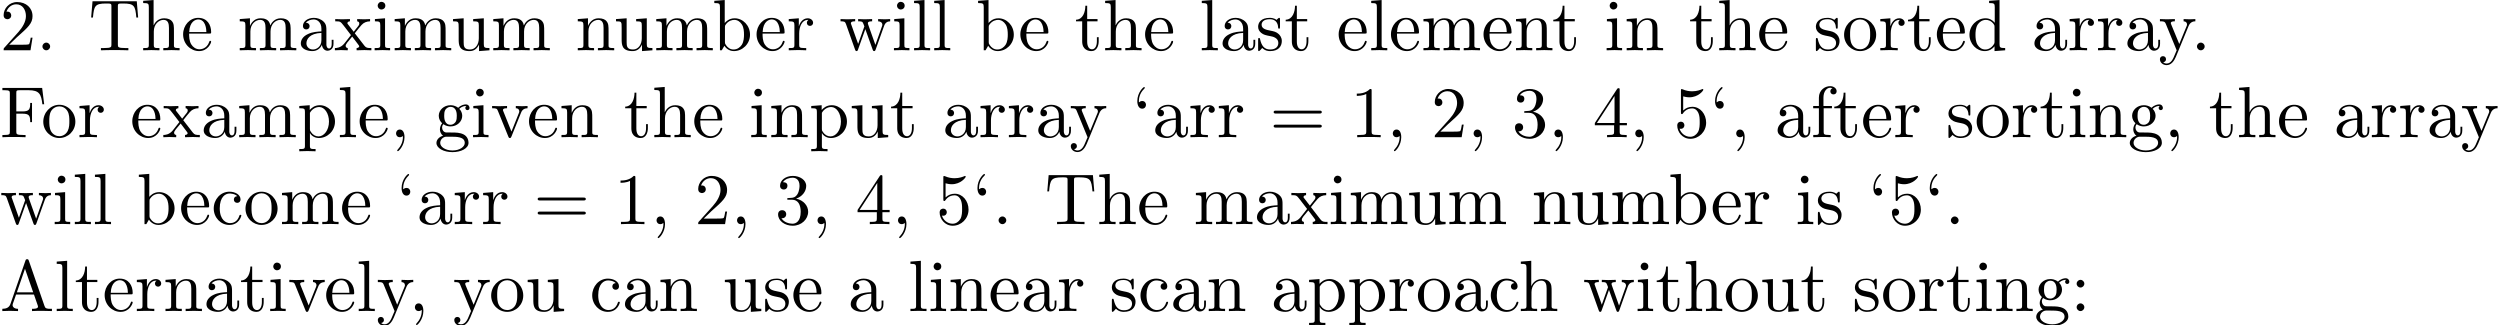 <?xml version='1.0' encoding='UTF-8'?>
<!-- This file was generated by dvisvgm 3.1.1 -->
<svg version='1.1' xmlns='http://www.w3.org/2000/svg' xmlns:xlink='http://www.w3.org/1999/xlink' width='343.85pt' height='44.721pt' viewBox='0 -54.739 343.85 44.721'>
<defs>
<path id='g0-44' d='M2.022-.01C2.022-.648 1.783-1.056 1.385-1.056C1.036-1.056 .857-.787 .857-.528S1.026 0 1.385 0C1.544 0 1.664-.06 1.763-.139L1.783-.159C1.793-.159 1.803-.149 1.803-.01C1.803 .628 1.524 1.235 1.086 1.704C1.026 1.763 1.016 1.773 1.016 1.813C1.016 1.883 1.066 1.923 1.116 1.923C1.235 1.923 2.022 1.136 2.022-.01Z'/>
<path id='g0-46' d='M1.913-.528C1.913-.817 1.674-1.056 1.385-1.056S.857-.817 .857-.528S1.096 0 1.385 0S1.913-.239 1.913-.528Z'/>
<path id='g0-49' d='M2.929-6.376C2.929-6.615 2.929-6.635 2.7-6.635C2.082-5.998 1.205-5.998 .887-5.998V-5.689C1.086-5.689 1.674-5.689 2.192-5.948V-.787C2.192-.428 2.162-.309 1.265-.309H.946V0C1.295-.03 2.162-.03 2.56-.03S3.826-.03 4.174 0V-.309H3.856C2.959-.309 2.929-.418 2.929-.787V-6.376Z'/>
<path id='g0-50' d='M1.265-.767L2.321-1.793C3.875-3.168 4.473-3.706 4.473-4.702C4.473-5.838 3.577-6.635 2.361-6.635C1.235-6.635 .498-5.719 .498-4.832C.498-4.274 .996-4.274 1.026-4.274C1.196-4.274 1.544-4.394 1.544-4.802C1.544-5.061 1.365-5.32 1.016-5.32C.936-5.32 .917-5.32 .887-5.31C1.116-5.958 1.654-6.326 2.232-6.326C3.138-6.326 3.567-5.519 3.567-4.702C3.567-3.905 3.068-3.118 2.521-2.501L.608-.369C.498-.259 .498-.239 .498 0H4.194L4.473-1.733H4.224C4.174-1.435 4.105-.996 4.005-.847C3.935-.767 3.278-.767 3.059-.767H1.265Z'/>
<path id='g0-51' d='M2.889-3.507C3.706-3.776 4.284-4.473 4.284-5.26C4.284-6.077 3.407-6.635 2.451-6.635C1.445-6.635 .687-6.037 .687-5.28C.687-4.951 .907-4.762 1.196-4.762C1.504-4.762 1.704-4.981 1.704-5.27C1.704-5.768 1.235-5.768 1.086-5.768C1.395-6.257 2.052-6.386 2.411-6.386C2.819-6.386 3.367-6.167 3.367-5.27C3.367-5.151 3.347-4.573 3.088-4.134C2.79-3.656 2.451-3.626 2.202-3.616C2.122-3.606 1.883-3.587 1.813-3.587C1.733-3.577 1.664-3.567 1.664-3.467C1.664-3.357 1.733-3.357 1.903-3.357H2.341C3.158-3.357 3.527-2.68 3.527-1.704C3.527-.349 2.839-.06 2.401-.06C1.973-.06 1.225-.229 .877-.817C1.225-.767 1.534-.986 1.534-1.365C1.534-1.724 1.265-1.923 .976-1.923C.737-1.923 .418-1.783 .418-1.345C.418-.438 1.345 .219 2.431 .219C3.646 .219 4.553-.687 4.553-1.704C4.553-2.521 3.925-3.298 2.889-3.507Z'/>
<path id='g0-52' d='M2.929-1.644V-.777C2.929-.418 2.909-.309 2.172-.309H1.963V0C2.371-.03 2.889-.03 3.308-.03S4.254-.03 4.663 0V-.309H4.453C3.716-.309 3.696-.418 3.696-.777V-1.644H4.692V-1.953H3.696V-6.486C3.696-6.685 3.696-6.745 3.537-6.745C3.447-6.745 3.417-6.745 3.337-6.625L.279-1.953V-1.644H2.929ZM2.989-1.953H.558L2.989-5.669V-1.953Z'/>
<path id='g0-53' d='M4.473-2.002C4.473-3.188 3.656-4.184 2.58-4.184C2.102-4.184 1.674-4.025 1.315-3.676V-5.619C1.514-5.559 1.843-5.489 2.162-5.489C3.387-5.489 4.085-6.396 4.085-6.526C4.085-6.585 4.055-6.635 3.985-6.635C3.975-6.635 3.955-6.635 3.905-6.605C3.706-6.516 3.218-6.316 2.55-6.316C2.152-6.316 1.694-6.386 1.225-6.595C1.146-6.625 1.126-6.625 1.106-6.625C1.006-6.625 1.006-6.545 1.006-6.386V-3.437C1.006-3.258 1.006-3.178 1.146-3.178C1.215-3.178 1.235-3.208 1.275-3.268C1.385-3.427 1.753-3.965 2.56-3.965C3.078-3.965 3.328-3.507 3.407-3.328C3.567-2.959 3.587-2.57 3.587-2.072C3.587-1.724 3.587-1.126 3.347-.707C3.108-.319 2.74-.06 2.281-.06C1.554-.06 .986-.588 .817-1.176C.847-1.166 .877-1.156 .986-1.156C1.315-1.156 1.484-1.405 1.484-1.644S1.315-2.132 .986-2.132C.847-2.132 .498-2.062 .498-1.604C.498-.747 1.186 .219 2.301 .219C3.457 .219 4.473-.737 4.473-2.002Z'/>
<path id='g0-58' d='M1.913-3.766C1.913-4.055 1.674-4.294 1.385-4.294S.857-4.055 .857-3.766S1.096-3.238 1.385-3.238S1.913-3.477 1.913-3.766ZM1.913-.528C1.913-.817 1.674-1.056 1.385-1.056S.857-.817 .857-.528S1.096 0 1.385 0S1.913-.239 1.913-.528Z'/>
<path id='g0-61' d='M6.844-3.258C6.994-3.258 7.183-3.258 7.183-3.457S6.994-3.656 6.854-3.656H.887C.747-3.656 .558-3.656 .558-3.457S.747-3.258 .897-3.258H6.844ZM6.854-1.325C6.994-1.325 7.183-1.325 7.183-1.524S6.994-1.724 6.844-1.724H.897C.747-1.724 .558-1.724 .558-1.524S.747-1.325 .887-1.325H6.854Z'/>
<path id='g0-65' d='M3.965-6.934C3.915-7.064 3.895-7.133 3.736-7.133S3.547-7.073 3.497-6.934L1.435-.976C1.255-.468 .857-.319 .319-.309V0C.548-.01 .976-.03 1.335-.03C1.644-.03 2.162-.01 2.481 0V-.309C1.983-.309 1.733-.558 1.733-.817C1.733-.847 1.743-.946 1.753-.966L2.212-2.271H4.672L5.2-.747C5.21-.707 5.23-.648 5.23-.608C5.23-.309 4.672-.309 4.403-.309V0C4.762-.03 5.46-.03 5.838-.03C6.267-.03 6.725-.02 7.143 0V-.309H6.964C6.366-.309 6.227-.379 6.117-.707L3.965-6.934ZM3.437-5.818L4.563-2.58H2.321L3.437-5.818Z'/>
<path id='g0-70' d='M5.798-6.775H.329V-6.466H.568C1.335-6.466 1.355-6.356 1.355-5.998V-.777C1.355-.418 1.335-.309 .568-.309H.329V0C.677-.03 1.455-.03 1.843-.03C2.252-.03 3.158-.03 3.517 0V-.309H3.188C2.242-.309 2.242-.438 2.242-.787V-3.238H3.098C4.055-3.238 4.154-2.919 4.154-2.072H4.403V-4.712H4.154C4.154-3.875 4.055-3.547 3.098-3.547H2.242V-6.067C2.242-6.396 2.262-6.466 2.73-6.466H3.925C5.42-6.466 5.669-5.908 5.828-4.533H6.077L5.798-6.775Z'/>
<path id='g0-84' d='M6.635-6.745H.548L.359-4.503H.608C.747-6.107 .897-6.436 2.401-6.436C2.58-6.436 2.839-6.436 2.939-6.416C3.148-6.376 3.148-6.267 3.148-6.037V-.787C3.148-.448 3.148-.309 2.102-.309H1.704V0C2.112-.03 3.128-.03 3.587-.03S5.071-.03 5.479 0V-.309H5.081C4.035-.309 4.035-.448 4.035-.787V-6.037C4.035-6.237 4.035-6.376 4.214-6.416C4.324-6.436 4.593-6.436 4.782-6.436C6.286-6.436 6.436-6.107 6.575-4.503H6.824L6.635-6.745Z'/>
<path id='g0-96' d='M1.913-4.453C1.913-4.712 1.743-4.981 1.385-4.981C1.186-4.981 1.046-4.882 .986-4.822C.976-4.802 .966-4.792 .956-4.792C.936-4.792 .936-4.932 .936-4.971C.936-5.29 1.006-6.007 1.634-6.625C1.753-6.745 1.753-6.765 1.753-6.795C1.753-6.864 1.704-6.904 1.654-6.904C1.544-6.904 .717-6.147 .717-4.971C.717-4.374 .956-3.925 1.385-3.925C1.733-3.925 1.913-4.194 1.913-4.453Z'/>
<path id='g0-97' d='M3.318-.757C3.357-.359 3.626 .06 4.095 .06C4.304 .06 4.912-.08 4.912-.887V-1.445H4.663V-.887C4.663-.309 4.413-.249 4.304-.249C3.975-.249 3.935-.697 3.935-.747V-2.74C3.935-3.158 3.935-3.547 3.577-3.915C3.188-4.304 2.69-4.463 2.212-4.463C1.395-4.463 .707-3.995 .707-3.337C.707-3.039 .907-2.869 1.166-2.869C1.445-2.869 1.624-3.068 1.624-3.328C1.624-3.447 1.574-3.776 1.116-3.786C1.385-4.134 1.873-4.244 2.192-4.244C2.68-4.244 3.248-3.856 3.248-2.969V-2.6C2.74-2.57 2.042-2.54 1.415-2.242C.667-1.903 .418-1.385 .418-.946C.418-.139 1.385 .11 2.012 .11C2.67 .11 3.128-.289 3.318-.757ZM3.248-2.391V-1.395C3.248-.448 2.531-.11 2.082-.11C1.594-.11 1.186-.458 1.186-.956C1.186-1.504 1.604-2.331 3.248-2.391Z'/>
<path id='g0-98' d='M1.714-3.756V-6.914L.279-6.804V-6.496C.976-6.496 1.056-6.426 1.056-5.938V0H1.305C1.315-.01 1.395-.149 1.664-.618C1.813-.389 2.232 .11 2.969 .11C4.154 .11 5.191-.867 5.191-2.152C5.191-3.417 4.214-4.403 3.078-4.403C2.301-4.403 1.873-3.935 1.714-3.756ZM1.743-1.136V-3.188C1.743-3.377 1.743-3.387 1.853-3.547C2.242-4.105 2.79-4.184 3.029-4.184C3.477-4.184 3.836-3.925 4.075-3.547C4.334-3.138 4.364-2.57 4.364-2.162C4.364-1.793 4.344-1.196 4.055-.747C3.846-.438 3.467-.11 2.929-.11C2.481-.11 2.122-.349 1.883-.717C1.743-.927 1.743-.956 1.743-1.136Z'/>
<path id='g0-99' d='M1.166-2.172C1.166-3.796 1.983-4.214 2.511-4.214C2.6-4.214 3.228-4.204 3.577-3.846C3.168-3.816 3.108-3.517 3.108-3.387C3.108-3.128 3.288-2.929 3.567-2.929C3.826-2.929 4.025-3.098 4.025-3.397C4.025-4.075 3.268-4.463 2.501-4.463C1.255-4.463 .339-3.387 .339-2.152C.339-.877 1.325 .11 2.481 .11C3.816 .11 4.134-1.086 4.134-1.186S4.035-1.285 4.005-1.285C3.915-1.285 3.895-1.245 3.875-1.186C3.587-.259 2.939-.139 2.57-.139C2.042-.139 1.166-.568 1.166-2.172Z'/>
<path id='g0-100' d='M3.786-.548V.11L5.25 0V-.309C4.553-.309 4.473-.379 4.473-.867V-6.914L3.039-6.804V-6.496C3.736-6.496 3.816-6.426 3.816-5.938V-3.786C3.527-4.144 3.098-4.403 2.56-4.403C1.385-4.403 .339-3.427 .339-2.142C.339-.877 1.315 .11 2.451 .11C3.088 .11 3.537-.229 3.786-.548ZM3.786-3.218V-1.176C3.786-.996 3.786-.976 3.676-.807C3.377-.329 2.929-.11 2.501-.11C2.052-.11 1.694-.369 1.455-.747C1.196-1.156 1.166-1.724 1.166-2.132C1.166-2.501 1.186-3.098 1.474-3.547C1.684-3.856 2.062-4.184 2.6-4.184C2.949-4.184 3.367-4.035 3.676-3.587C3.786-3.417 3.786-3.397 3.786-3.218Z'/>
<path id='g0-101' d='M1.116-2.511C1.176-3.995 2.012-4.244 2.351-4.244C3.377-4.244 3.477-2.899 3.477-2.511H1.116ZM1.106-2.301H3.885C4.105-2.301 4.134-2.301 4.134-2.511C4.134-3.497 3.597-4.463 2.351-4.463C1.196-4.463 .279-3.437 .279-2.192C.279-.857 1.325 .11 2.471 .11C3.686 .11 4.134-.996 4.134-1.186C4.134-1.285 4.055-1.305 4.005-1.305C3.915-1.305 3.895-1.245 3.875-1.166C3.527-.139 2.63-.139 2.531-.139C2.032-.139 1.634-.438 1.405-.807C1.106-1.285 1.106-1.943 1.106-2.301Z'/>
<path id='g0-102' d='M1.743-4.294V-5.45C1.743-6.326 2.222-6.804 2.66-6.804C2.69-6.804 2.839-6.804 2.989-6.735C2.869-6.695 2.69-6.565 2.69-6.316C2.69-6.087 2.849-5.888 3.118-5.888C3.407-5.888 3.557-6.087 3.557-6.326C3.557-6.695 3.188-7.024 2.66-7.024C1.963-7.024 1.116-6.496 1.116-5.44V-4.294H.329V-3.985H1.116V-.757C1.116-.309 1.006-.309 .339-.309V0C.727-.01 1.196-.03 1.474-.03C1.873-.03 2.341-.03 2.74 0V-.309H2.531C1.793-.309 1.773-.418 1.773-.777V-3.985H2.909V-4.294H1.743Z'/>
<path id='g0-103' d='M2.212-1.714C1.345-1.714 1.345-2.71 1.345-2.939C1.345-3.208 1.355-3.527 1.504-3.776C1.584-3.895 1.813-4.174 2.212-4.174C3.078-4.174 3.078-3.178 3.078-2.949C3.078-2.68 3.068-2.361 2.919-2.112C2.839-1.993 2.61-1.714 2.212-1.714ZM1.056-1.325C1.056-1.365 1.056-1.594 1.225-1.793C1.614-1.514 2.022-1.484 2.212-1.484C3.138-1.484 3.826-2.172 3.826-2.939C3.826-3.308 3.666-3.676 3.417-3.905C3.776-4.244 4.134-4.294 4.314-4.294C4.334-4.294 4.384-4.294 4.413-4.284C4.304-4.244 4.254-4.134 4.254-4.015C4.254-3.846 4.384-3.726 4.543-3.726C4.643-3.726 4.832-3.796 4.832-4.025C4.832-4.194 4.712-4.513 4.324-4.513C4.125-4.513 3.686-4.453 3.268-4.045C2.849-4.374 2.431-4.403 2.212-4.403C1.285-4.403 .598-3.716 .598-2.949C.598-2.511 .817-2.132 1.066-1.923C.936-1.773 .757-1.445 .757-1.096C.757-.787 .887-.408 1.196-.209C.598-.04 .279 .389 .279 .787C.279 1.504 1.265 2.052 2.481 2.052C3.656 2.052 4.692 1.544 4.692 .767C4.692 .418 4.553-.09 4.045-.369C3.517-.648 2.939-.648 2.331-.648C2.082-.648 1.654-.648 1.584-.658C1.265-.697 1.056-1.006 1.056-1.325ZM2.491 1.823C1.484 1.823 .797 1.315 .797 .787C.797 .329 1.176-.04 1.614-.07H2.202C3.059-.07 4.174-.07 4.174 .787C4.174 1.325 3.467 1.823 2.491 1.823Z'/>
<path id='g0-104' d='M1.096-.757C1.096-.309 .986-.309 .319-.309V0C.667-.01 1.176-.03 1.445-.03C1.704-.03 2.222-.01 2.56 0V-.309C1.893-.309 1.783-.309 1.783-.757V-2.59C1.783-3.626 2.491-4.184 3.128-4.184C3.756-4.184 3.866-3.646 3.866-3.078V-.757C3.866-.309 3.756-.309 3.088-.309V0C3.437-.01 3.945-.03 4.214-.03C4.473-.03 4.991-.01 5.33 0V-.309C4.812-.309 4.563-.309 4.553-.608V-2.511C4.553-3.367 4.553-3.676 4.244-4.035C4.105-4.204 3.776-4.403 3.198-4.403C2.361-4.403 1.923-3.806 1.753-3.427V-6.914L.319-6.804V-6.496C1.016-6.496 1.096-6.426 1.096-5.938V-.757Z'/>
<path id='g0-105' d='M1.763-4.403L.369-4.294V-3.985C1.016-3.985 1.106-3.925 1.106-3.437V-.757C1.106-.309 .996-.309 .329-.309V0C.648-.01 1.186-.03 1.425-.03C1.773-.03 2.122-.01 2.461 0V-.309C1.803-.309 1.763-.359 1.763-.747V-4.403ZM1.803-6.137C1.803-6.456 1.554-6.665 1.275-6.665C.966-6.665 .747-6.396 .747-6.137C.747-5.868 .966-5.609 1.275-5.609C1.554-5.609 1.803-5.818 1.803-6.137Z'/>
<path id='g0-108' d='M1.763-6.914L.329-6.804V-6.496C1.026-6.496 1.106-6.426 1.106-5.938V-.757C1.106-.309 .996-.309 .329-.309V0C.658-.01 1.186-.03 1.435-.03S2.172-.01 2.54 0V-.309C1.873-.309 1.763-.309 1.763-.757V-6.914Z'/>
<path id='g0-109' d='M1.096-3.427V-.757C1.096-.309 .986-.309 .319-.309V0C.667-.01 1.176-.03 1.445-.03C1.704-.03 2.222-.01 2.56 0V-.309C1.893-.309 1.783-.309 1.783-.757V-2.59C1.783-3.626 2.491-4.184 3.128-4.184C3.756-4.184 3.866-3.646 3.866-3.078V-.757C3.866-.309 3.756-.309 3.088-.309V0C3.437-.01 3.945-.03 4.214-.03C4.473-.03 4.991-.01 5.33 0V-.309C4.663-.309 4.553-.309 4.553-.757V-2.59C4.553-3.626 5.26-4.184 5.898-4.184C6.526-4.184 6.635-3.646 6.635-3.078V-.757C6.635-.309 6.526-.309 5.858-.309V0C6.207-.01 6.715-.03 6.984-.03C7.243-.03 7.761-.01 8.1 0V-.309C7.582-.309 7.333-.309 7.323-.608V-2.511C7.323-3.367 7.323-3.676 7.014-4.035C6.874-4.204 6.545-4.403 5.968-4.403C5.131-4.403 4.692-3.806 4.523-3.427C4.384-4.294 3.646-4.403 3.198-4.403C2.471-4.403 2.002-3.975 1.724-3.357V-4.403L.319-4.294V-3.985C1.016-3.985 1.096-3.915 1.096-3.427Z'/>
<path id='g0-110' d='M1.096-3.427V-.757C1.096-.309 .986-.309 .319-.309V0C.667-.01 1.176-.03 1.445-.03C1.704-.03 2.222-.01 2.56 0V-.309C1.893-.309 1.783-.309 1.783-.757V-2.59C1.783-3.626 2.491-4.184 3.128-4.184C3.756-4.184 3.866-3.646 3.866-3.078V-.757C3.866-.309 3.756-.309 3.088-.309V0C3.437-.01 3.945-.03 4.214-.03C4.473-.03 4.991-.01 5.33 0V-.309C4.812-.309 4.563-.309 4.553-.608V-2.511C4.553-3.367 4.553-3.676 4.244-4.035C4.105-4.204 3.776-4.403 3.198-4.403C2.471-4.403 2.002-3.975 1.724-3.357V-4.403L.319-4.294V-3.985C1.016-3.985 1.096-3.915 1.096-3.427Z'/>
<path id='g0-111' d='M4.692-2.132C4.692-3.407 3.696-4.463 2.491-4.463C1.245-4.463 .279-3.377 .279-2.132C.279-.847 1.315 .11 2.481 .11C3.686 .11 4.692-.867 4.692-2.132ZM2.491-.139C2.062-.139 1.624-.349 1.355-.807C1.106-1.245 1.106-1.853 1.106-2.212C1.106-2.6 1.106-3.138 1.345-3.577C1.614-4.035 2.082-4.244 2.481-4.244C2.919-4.244 3.347-4.025 3.606-3.597S3.866-2.59 3.866-2.212C3.866-1.853 3.866-1.315 3.646-.877C3.427-.428 2.989-.139 2.491-.139Z'/>
<path id='g0-112' d='M1.714-3.746V-4.403L.279-4.294V-3.985C.986-3.985 1.056-3.925 1.056-3.487V1.176C1.056 1.624 .946 1.624 .279 1.624V1.933C.618 1.923 1.136 1.903 1.395 1.903C1.664 1.903 2.172 1.923 2.521 1.933V1.624C1.853 1.624 1.743 1.624 1.743 1.176V-.498V-.588C1.793-.428 2.212 .11 2.969 .11C4.154 .11 5.191-.867 5.191-2.152C5.191-3.417 4.224-4.403 3.108-4.403C2.331-4.403 1.913-3.965 1.714-3.746ZM1.743-1.136V-3.357C2.032-3.866 2.521-4.154 3.029-4.154C3.756-4.154 4.364-3.278 4.364-2.152C4.364-.946 3.666-.11 2.929-.11C2.531-.11 2.152-.309 1.883-.717C1.743-.927 1.743-.936 1.743-1.136Z'/>
<path id='g0-114' d='M1.664-3.308V-4.403L.279-4.294V-3.985C.976-3.985 1.056-3.915 1.056-3.427V-.757C1.056-.309 .946-.309 .279-.309V0C.667-.01 1.136-.03 1.415-.03C1.813-.03 2.281-.03 2.68 0V-.309H2.471C1.733-.309 1.714-.418 1.714-.777V-2.311C1.714-3.298 2.132-4.184 2.889-4.184C2.959-4.184 2.979-4.184 2.999-4.174C2.969-4.164 2.77-4.045 2.77-3.786C2.77-3.507 2.979-3.357 3.198-3.357C3.377-3.357 3.626-3.477 3.626-3.796S3.318-4.403 2.889-4.403C2.162-4.403 1.803-3.736 1.664-3.308Z'/>
<path id='g0-115' d='M2.072-1.933C2.291-1.893 3.108-1.733 3.108-1.016C3.108-.508 2.76-.11 1.983-.11C1.146-.11 .787-.677 .598-1.524C.568-1.654 .558-1.694 .458-1.694C.329-1.694 .329-1.624 .329-1.445V-.13C.329 .04 .329 .11 .438 .11C.488 .11 .498 .1 .687-.09C.707-.11 .707-.13 .887-.319C1.325 .1 1.773 .11 1.983 .11C3.128 .11 3.587-.558 3.587-1.275C3.587-1.803 3.288-2.102 3.168-2.222C2.839-2.54 2.451-2.62 2.032-2.7C1.474-2.809 .807-2.939 .807-3.517C.807-3.866 1.066-4.274 1.923-4.274C3.019-4.274 3.068-3.377 3.088-3.068C3.098-2.979 3.188-2.979 3.208-2.979C3.337-2.979 3.337-3.029 3.337-3.218V-4.224C3.337-4.394 3.337-4.463 3.228-4.463C3.178-4.463 3.158-4.463 3.029-4.344C2.999-4.304 2.899-4.214 2.859-4.184C2.481-4.463 2.072-4.463 1.923-4.463C.707-4.463 .329-3.796 .329-3.238C.329-2.889 .488-2.61 .757-2.391C1.076-2.132 1.355-2.072 2.072-1.933Z'/>
<path id='g0-116' d='M1.724-3.985H3.148V-4.294H1.724V-6.127H1.474C1.465-5.31 1.166-4.244 .189-4.204V-3.985H1.036V-1.235C1.036-.01 1.963 .11 2.321 .11C3.029 .11 3.308-.598 3.308-1.235V-1.803H3.059V-1.255C3.059-.518 2.76-.139 2.391-.139C1.724-.139 1.724-1.046 1.724-1.215V-3.985Z'/>
<path id='g0-117' d='M3.895-.787V.11L5.33 0V-.309C4.633-.309 4.553-.379 4.553-.867V-4.403L3.088-4.294V-3.985C3.786-3.985 3.866-3.915 3.866-3.427V-1.654C3.866-.787 3.387-.11 2.66-.11C1.823-.11 1.783-.578 1.783-1.096V-4.403L.319-4.294V-3.985C1.096-3.985 1.096-3.955 1.096-3.068V-1.574C1.096-.797 1.096 .11 2.61 .11C3.168 .11 3.606-.169 3.895-.787Z'/>
<path id='g0-118' d='M4.144-3.318C4.234-3.547 4.403-3.975 5.061-3.985V-4.294C4.832-4.274 4.543-4.264 4.314-4.264C4.075-4.264 3.616-4.284 3.447-4.294V-3.985C3.816-3.975 3.925-3.746 3.925-3.557C3.925-3.467 3.905-3.427 3.866-3.318L2.849-.777L1.733-3.557C1.674-3.686 1.674-3.706 1.674-3.726C1.674-3.985 2.062-3.985 2.242-3.985V-4.294C1.943-4.284 1.385-4.264 1.156-4.264C.887-4.264 .488-4.274 .189-4.294V-3.985C.817-3.985 .857-3.925 .986-3.616L2.421-.08C2.481 .06 2.501 .11 2.63 .11S2.8 .02 2.839-.08L4.144-3.318Z'/>
<path id='g0-119' d='M6.167-3.347C6.346-3.846 6.655-3.975 7.004-3.985V-4.294C6.785-4.274 6.496-4.264 6.276-4.264C5.988-4.264 5.539-4.284 5.35-4.294V-3.985C5.709-3.975 5.928-3.796 5.928-3.507C5.928-3.447 5.928-3.427 5.878-3.298L4.971-.747L3.985-3.527C3.945-3.646 3.935-3.666 3.935-3.716C3.935-3.985 4.324-3.985 4.523-3.985V-4.294C4.234-4.284 3.726-4.264 3.487-4.264C3.188-4.264 2.899-4.274 2.6-4.294V-3.985C2.969-3.985 3.128-3.965 3.228-3.836C3.278-3.776 3.387-3.477 3.457-3.288L2.6-.877L1.654-3.537C1.604-3.656 1.604-3.676 1.604-3.716C1.604-3.985 1.993-3.985 2.192-3.985V-4.294C1.893-4.284 1.335-4.264 1.106-4.264C1.066-4.264 .538-4.274 .179-4.294V-3.985C.677-3.985 .797-3.955 .917-3.636L2.172-.11C2.222 .03 2.252 .11 2.381 .11S2.531 .05 2.58-.09L3.587-2.909L4.603-.08C4.643 .03 4.672 .11 4.802 .11S4.961 .02 5.001-.08L6.167-3.347Z'/>
<path id='g0-120' d='M2.859-2.341C3.158-2.72 3.537-3.208 3.776-3.467C4.085-3.826 4.493-3.975 4.961-3.985V-4.294C4.702-4.274 4.403-4.264 4.144-4.264C3.846-4.264 3.318-4.284 3.188-4.294V-3.985C3.397-3.965 3.477-3.836 3.477-3.676S3.377-3.387 3.328-3.328L2.71-2.55L1.933-3.557C1.843-3.656 1.843-3.676 1.843-3.736C1.843-3.885 1.993-3.975 2.192-3.985V-4.294C1.933-4.284 1.275-4.264 1.116-4.264C.907-4.264 .438-4.274 .169-4.294V-3.985C.867-3.985 .877-3.975 1.345-3.377L2.331-2.092L1.395-.907C.917-.329 .329-.309 .12-.309V0C.379-.02 .687-.03 .946-.03C1.235-.03 1.654-.01 1.893 0V-.309C1.674-.339 1.604-.468 1.604-.618C1.604-.837 1.893-1.166 2.501-1.883L3.258-.887C3.337-.777 3.467-.618 3.467-.558C3.467-.468 3.377-.319 3.108-.309V0C3.407-.01 3.965-.03 4.184-.03C4.453-.03 4.842-.02 5.141 0V-.309C4.603-.309 4.423-.329 4.194-.618L2.859-2.341Z'/>
<path id='g0-121' d='M4.134-3.347C4.394-3.975 4.902-3.985 5.061-3.985V-4.294C4.832-4.274 4.543-4.264 4.314-4.264C4.134-4.264 3.666-4.284 3.447-4.294V-3.985C3.756-3.975 3.915-3.806 3.915-3.557C3.915-3.457 3.905-3.437 3.856-3.318L2.849-.867L1.743-3.547C1.704-3.646 1.684-3.686 1.684-3.726C1.684-3.985 2.052-3.985 2.242-3.985V-4.294C1.983-4.284 1.325-4.264 1.156-4.264C.887-4.264 .488-4.274 .189-4.294V-3.985C.667-3.985 .857-3.985 .996-3.636L2.491 0C2.441 .13 2.301 .458 2.242 .588C2.022 1.136 1.743 1.823 1.106 1.823C1.056 1.823 .827 1.823 .638 1.644C.946 1.604 1.026 1.385 1.026 1.225C1.026 .966 .837 .807 .608 .807C.408 .807 .189 .936 .189 1.235C.189 1.684 .608 2.042 1.106 2.042C1.733 2.042 2.142 1.474 2.381 .907L4.134-3.347Z'/>
</defs>
<g id='page1'>
<use x='0' y='-47.821' xlink:href='#g0-50'/>
<use x='4.981' y='-47.821' xlink:href='#g0-46'/>
<use x='12.177' y='-47.821' xlink:href='#g0-84'/>
<use x='19.372' y='-47.821' xlink:href='#g0-104'/>
<use x='24.907' y='-47.821' xlink:href='#g0-101'/>
<use x='32.655' y='-47.821' xlink:href='#g0-109'/>
<use x='40.958' y='-47.821' xlink:href='#g0-97'/>
<use x='45.939' y='-47.821' xlink:href='#g0-120'/>
<use x='51.197' y='-47.821' xlink:href='#g0-105'/>
<use x='53.964' y='-47.821' xlink:href='#g0-109'/>
<use x='61.99' y='-47.821' xlink:href='#g0-117'/>
<use x='67.525' y='-47.821' xlink:href='#g0-109'/>
<use x='79.148' y='-47.821' xlink:href='#g0-110'/>
<use x='84.406' y='-47.821' xlink:href='#g0-117'/>
<use x='89.941' y='-47.821' xlink:href='#g0-109'/>
<use x='97.966' y='-47.821' xlink:href='#g0-98'/>
<use x='103.778' y='-47.821' xlink:href='#g0-101'/>
<use x='108.206' y='-47.821' xlink:href='#g0-114'/>
<use x='115.429' y='-47.821' xlink:href='#g0-119'/>
<use x='122.624' y='-47.821' xlink:href='#g0-105'/>
<use x='125.391' y='-47.821' xlink:href='#g0-108'/>
<use x='128.159' y='-47.821' xlink:href='#g0-108'/>
<use x='134.247' y='-47.821' xlink:href='#g0-98'/>
<use x='140.058' y='-47.821' xlink:href='#g0-101'/>
<use x='147.807' y='-47.821' xlink:href='#g0-116'/>
<use x='151.682' y='-47.821' xlink:href='#g0-104'/>
<use x='157.216' y='-47.821' xlink:href='#g0-101'/>
<use x='164.965' y='-47.821' xlink:href='#g0-108'/>
<use x='167.733' y='-47.821' xlink:href='#g0-97'/>
<use x='172.714' y='-47.821' xlink:href='#g0-115'/>
<use x='176.644' y='-47.821' xlink:href='#g0-116'/>
<use x='183.839' y='-47.821' xlink:href='#g0-101'/>
<use x='188.267' y='-47.821' xlink:href='#g0-108'/>
<use x='191.034' y='-47.821' xlink:href='#g0-101'/>
<use x='195.462' y='-47.821' xlink:href='#g0-109'/>
<use x='203.764' y='-47.821' xlink:href='#g0-101'/>
<use x='208.192' y='-47.821' xlink:href='#g0-110'/>
<use x='213.45' y='-47.821' xlink:href='#g0-116'/>
<use x='220.645' y='-47.821' xlink:href='#g0-105'/>
<use x='223.413' y='-47.821' xlink:href='#g0-110'/>
<use x='232.268' y='-47.821' xlink:href='#g0-116'/>
<use x='236.143' y='-47.821' xlink:href='#g0-104'/>
<use x='241.678' y='-47.821' xlink:href='#g0-101'/>
<use x='249.426' y='-47.821' xlink:href='#g0-115'/>
<use x='253.356' y='-47.821' xlink:href='#g0-111'/>
<use x='258.337' y='-47.821' xlink:href='#g0-114'/>
<use x='262.239' y='-47.821' xlink:href='#g0-116'/>
<use x='266.114' y='-47.821' xlink:href='#g0-101'/>
<use x='270.542' y='-47.821' xlink:href='#g0-100'/>
<use x='279.397' y='-47.821' xlink:href='#g0-97'/>
<use x='284.379' y='-47.821' xlink:href='#g0-114'/>
<use x='288.281' y='-47.821' xlink:href='#g0-114'/>
<use x='292.183' y='-47.821' xlink:href='#g0-97'/>
<use x='296.887' y='-47.821' xlink:href='#g0-121'/>
<use x='301.315' y='-47.821' xlink:href='#g0-46'/>
<use x='0' y='-35.866' xlink:href='#g0-70'/>
<use x='5.673' y='-35.866' xlink:href='#g0-111'/>
<use x='10.655' y='-35.866' xlink:href='#g0-114'/>
<use x='17.915' y='-35.866' xlink:href='#g0-101'/>
<use x='22.343' y='-35.866' xlink:href='#g0-120'/>
<use x='27.601' y='-35.866' xlink:href='#g0-97'/>
<use x='32.582' y='-35.866' xlink:href='#g0-109'/>
<use x='40.884' y='-35.866' xlink:href='#g0-112'/>
<use x='46.419' y='-35.866' xlink:href='#g0-108'/>
<use x='49.187' y='-35.866' xlink:href='#g0-101'/>
<use x='53.614' y='-35.866' xlink:href='#g0-44'/>
<use x='59.749' y='-35.866' xlink:href='#g0-103'/>
<use x='64.731' y='-35.866' xlink:href='#g0-105'/>
<use x='67.498' y='-35.866' xlink:href='#g0-118'/>
<use x='72.48' y='-35.866' xlink:href='#g0-101'/>
<use x='76.907' y='-35.866' xlink:href='#g0-110'/>
<use x='85.8' y='-35.866' xlink:href='#g0-116'/>
<use x='89.675' y='-35.866' xlink:href='#g0-104'/>
<use x='95.21' y='-35.866' xlink:href='#g0-101'/>
<use x='102.996' y='-35.866' xlink:href='#g0-105'/>
<use x='105.763' y='-35.866' xlink:href='#g0-110'/>
<use x='111.298' y='-35.866' xlink:href='#g0-112'/>
<use x='116.833' y='-35.866' xlink:href='#g0-117'/>
<use x='122.368' y='-35.866' xlink:href='#g0-116'/>
<use x='129.6' y='-35.866' xlink:href='#g0-97'/>
<use x='134.582' y='-35.866' xlink:href='#g0-114'/>
<use x='138.484' y='-35.866' xlink:href='#g0-114'/>
<use x='142.386' y='-35.866' xlink:href='#g0-97'/>
<use x='147.09' y='-35.866' xlink:href='#g0-121'/>
<use x='155.707' y='-35.866' xlink:href='#g0-96'/>
<use x='158.474' y='-35.866' xlink:href='#g0-97'/>
<use x='163.455' y='-35.866' xlink:href='#g0-114'/>
<use x='167.357' y='-35.866' xlink:href='#g0-114'/>
<use x='174.618' y='-35.866' xlink:href='#g0-61'/>
<use x='185.725' y='-35.866' xlink:href='#g0-49'/>
<use x='190.706' y='-35.866' xlink:href='#g0-44'/>
<use x='196.841' y='-35.866' xlink:href='#g0-50'/>
<use x='201.822' y='-35.866' xlink:href='#g0-44'/>
<use x='207.957' y='-35.866' xlink:href='#g0-51'/>
<use x='212.939' y='-35.866' xlink:href='#g0-44'/>
<use x='219.074' y='-35.866' xlink:href='#g0-52'/>
<use x='224.055' y='-35.866' xlink:href='#g0-44'/>
<use x='230.19' y='-35.866' xlink:href='#g0-53'/>
<use x='235.171' y='-35.866' xlink:href='#g0-96'/>
<use x='237.939' y='-35.866' xlink:href='#g0-44'/>
<use x='244.074' y='-35.866' xlink:href='#g0-97'/>
<use x='249.055' y='-35.866' xlink:href='#g0-102'/>
<use x='252.099' y='-35.866' xlink:href='#g0-116'/>
<use x='255.974' y='-35.866' xlink:href='#g0-101'/>
<use x='260.402' y='-35.866' xlink:href='#g0-114'/>
<use x='267.662' y='-35.866' xlink:href='#g0-115'/>
<use x='271.592' y='-35.866' xlink:href='#g0-111'/>
<use x='276.573' y='-35.866' xlink:href='#g0-114'/>
<use x='280.475' y='-35.866' xlink:href='#g0-116'/>
<use x='284.349' y='-35.866' xlink:href='#g0-105'/>
<use x='287.117' y='-35.866' xlink:href='#g0-110'/>
<use x='292.652' y='-35.866' xlink:href='#g0-103'/>
<use x='297.633' y='-35.866' xlink:href='#g0-44'/>
<use x='303.768' y='-35.866' xlink:href='#g0-116'/>
<use x='307.642' y='-35.866' xlink:href='#g0-104'/>
<use x='313.177' y='-35.866' xlink:href='#g0-101'/>
<use x='320.963' y='-35.866' xlink:href='#g0-97'/>
<use x='325.945' y='-35.866' xlink:href='#g0-114'/>
<use x='329.847' y='-35.866' xlink:href='#g0-114'/>
<use x='333.749' y='-35.866' xlink:href='#g0-97'/>
<use x='338.453' y='-35.866' xlink:href='#g0-121'/>
<use x='0' y='-23.91' xlink:href='#g0-119'/>
<use x='7.195' y='-23.91' xlink:href='#g0-105'/>
<use x='9.963' y='-23.91' xlink:href='#g0-108'/>
<use x='12.73' y='-23.91' xlink:href='#g0-108'/>
<use x='18.818' y='-23.91' xlink:href='#g0-98'/>
<use x='24.63' y='-23.91' xlink:href='#g0-101'/>
<use x='29.058' y='-23.91' xlink:href='#g0-99'/>
<use x='33.486' y='-23.91' xlink:href='#g0-111'/>
<use x='38.467' y='-23.91' xlink:href='#g0-109'/>
<use x='46.769' y='-23.91' xlink:href='#g0-101'/>
<use x='54.518' y='-23.91' xlink:href='#g0-96'/>
<use x='57.285' y='-23.91' xlink:href='#g0-97'/>
<use x='62.267' y='-23.91' xlink:href='#g0-114'/>
<use x='66.169' y='-23.91' xlink:href='#g0-114'/>
<use x='73.392' y='-23.91' xlink:href='#g0-61'/>
<use x='84.461' y='-23.91' xlink:href='#g0-49'/>
<use x='89.443' y='-23.91' xlink:href='#g0-44'/>
<use x='95.531' y='-23.91' xlink:href='#g0-50'/>
<use x='100.512' y='-23.91' xlink:href='#g0-44'/>
<use x='106.601' y='-23.91' xlink:href='#g0-51'/>
<use x='111.582' y='-23.91' xlink:href='#g0-44'/>
<use x='117.67' y='-23.91' xlink:href='#g0-52'/>
<use x='122.651' y='-23.91' xlink:href='#g0-44'/>
<use x='128.74' y='-23.91' xlink:href='#g0-53'/>
<use x='133.721' y='-23.91' xlink:href='#g0-96'/>
<use x='136.489' y='-23.91' xlink:href='#g0-46'/>
<use x='143.684' y='-23.91' xlink:href='#g0-84'/>
<use x='150.879' y='-23.91' xlink:href='#g0-104'/>
<use x='156.414' y='-23.91' xlink:href='#g0-101'/>
<use x='164.163' y='-23.91' xlink:href='#g0-109'/>
<use x='172.465' y='-23.91' xlink:href='#g0-97'/>
<use x='177.446' y='-23.91' xlink:href='#g0-120'/>
<use x='182.704' y='-23.91' xlink:href='#g0-105'/>
<use x='185.472' y='-23.91' xlink:href='#g0-109'/>
<use x='193.497' y='-23.91' xlink:href='#g0-117'/>
<use x='199.032' y='-23.91' xlink:href='#g0-109'/>
<use x='210.655' y='-23.91' xlink:href='#g0-110'/>
<use x='215.913' y='-23.91' xlink:href='#g0-117'/>
<use x='221.448' y='-23.91' xlink:href='#g0-109'/>
<use x='229.473' y='-23.91' xlink:href='#g0-98'/>
<use x='235.285' y='-23.91' xlink:href='#g0-101'/>
<use x='239.713' y='-23.91' xlink:href='#g0-114'/>
<use x='246.936' y='-23.91' xlink:href='#g0-105'/>
<use x='249.703' y='-23.91' xlink:href='#g0-115'/>
<use x='256.954' y='-23.91' xlink:href='#g0-96'/>
<use x='259.721' y='-23.91' xlink:href='#g0-53'/>
<use x='264.702' y='-23.91' xlink:href='#g0-96'/>
<use x='267.47' y='-23.91' xlink:href='#g0-46'/>
<use x='0' y='-11.955' xlink:href='#g0-65'/>
<use x='7.472' y='-11.955' xlink:href='#g0-108'/>
<use x='10.239' y='-11.955' xlink:href='#g0-116'/>
<use x='14.114' y='-11.955' xlink:href='#g0-101'/>
<use x='18.542' y='-11.955' xlink:href='#g0-114'/>
<use x='22.444' y='-11.955' xlink:href='#g0-110'/>
<use x='27.979' y='-11.955' xlink:href='#g0-97'/>
<use x='32.96' y='-11.955' xlink:href='#g0-116'/>
<use x='36.834' y='-11.955' xlink:href='#g0-105'/>
<use x='39.602' y='-11.955' xlink:href='#g0-118'/>
<use x='44.583' y='-11.955' xlink:href='#g0-101'/>
<use x='49.011' y='-11.955' xlink:href='#g0-108'/>
<use x='51.778' y='-11.955' xlink:href='#g0-121'/>
<use x='56.206' y='-11.955' xlink:href='#g0-44'/>
<use x='62.294' y='-11.955' xlink:href='#g0-121'/>
<use x='67.276' y='-11.955' xlink:href='#g0-111'/>
<use x='72.257' y='-11.955' xlink:href='#g0-117'/>
<use x='81.113' y='-11.955' xlink:href='#g0-99'/>
<use x='85.541' y='-11.955' xlink:href='#g0-97'/>
<use x='90.522' y='-11.955' xlink:href='#g0-110'/>
<use x='99.378' y='-11.955' xlink:href='#g0-117'/>
<use x='104.912' y='-11.955' xlink:href='#g0-115'/>
<use x='108.842' y='-11.955' xlink:href='#g0-101'/>
<use x='116.591' y='-11.955' xlink:href='#g0-97'/>
<use x='124.893' y='-11.955' xlink:href='#g0-108'/>
<use x='127.66' y='-11.955' xlink:href='#g0-105'/>
<use x='130.428' y='-11.955' xlink:href='#g0-110'/>
<use x='135.963' y='-11.955' xlink:href='#g0-101'/>
<use x='140.391' y='-11.955' xlink:href='#g0-97'/>
<use x='145.372' y='-11.955' xlink:href='#g0-114'/>
<use x='152.595' y='-11.955' xlink:href='#g0-115'/>
<use x='156.525' y='-11.955' xlink:href='#g0-99'/>
<use x='160.952' y='-11.955' xlink:href='#g0-97'/>
<use x='165.934' y='-11.955' xlink:href='#g0-110'/>
<use x='174.789' y='-11.955' xlink:href='#g0-97'/>
<use x='179.771' y='-11.955' xlink:href='#g0-112'/>
<use x='185.306' y='-11.955' xlink:href='#g0-112'/>
<use x='190.84' y='-11.955' xlink:href='#g0-114'/>
<use x='194.742' y='-11.955' xlink:href='#g0-111'/>
<use x='199.724' y='-11.955' xlink:href='#g0-97'/>
<use x='204.705' y='-11.955' xlink:href='#g0-99'/>
<use x='208.856' y='-11.955' xlink:href='#g0-104'/>
<use x='217.712' y='-11.955' xlink:href='#g0-119'/>
<use x='224.907' y='-11.955' xlink:href='#g0-105'/>
<use x='227.675' y='-11.955' xlink:href='#g0-116'/>
<use x='231.549' y='-11.955' xlink:href='#g0-104'/>
<use x='237.084' y='-11.955' xlink:href='#g0-111'/>
<use x='242.065' y='-11.955' xlink:href='#g0-117'/>
<use x='247.6' y='-11.955' xlink:href='#g0-116'/>
<use x='254.795' y='-11.955' xlink:href='#g0-115'/>
<use x='258.725' y='-11.955' xlink:href='#g0-111'/>
<use x='263.706' y='-11.955' xlink:href='#g0-114'/>
<use x='267.608' y='-11.955' xlink:href='#g0-116'/>
<use x='271.483' y='-11.955' xlink:href='#g0-105'/>
<use x='274.25' y='-11.955' xlink:href='#g0-110'/>
<use x='279.785' y='-11.955' xlink:href='#g0-103'/>
<use x='284.766' y='-11.955' xlink:href='#g0-58'/>
</g>
</svg>